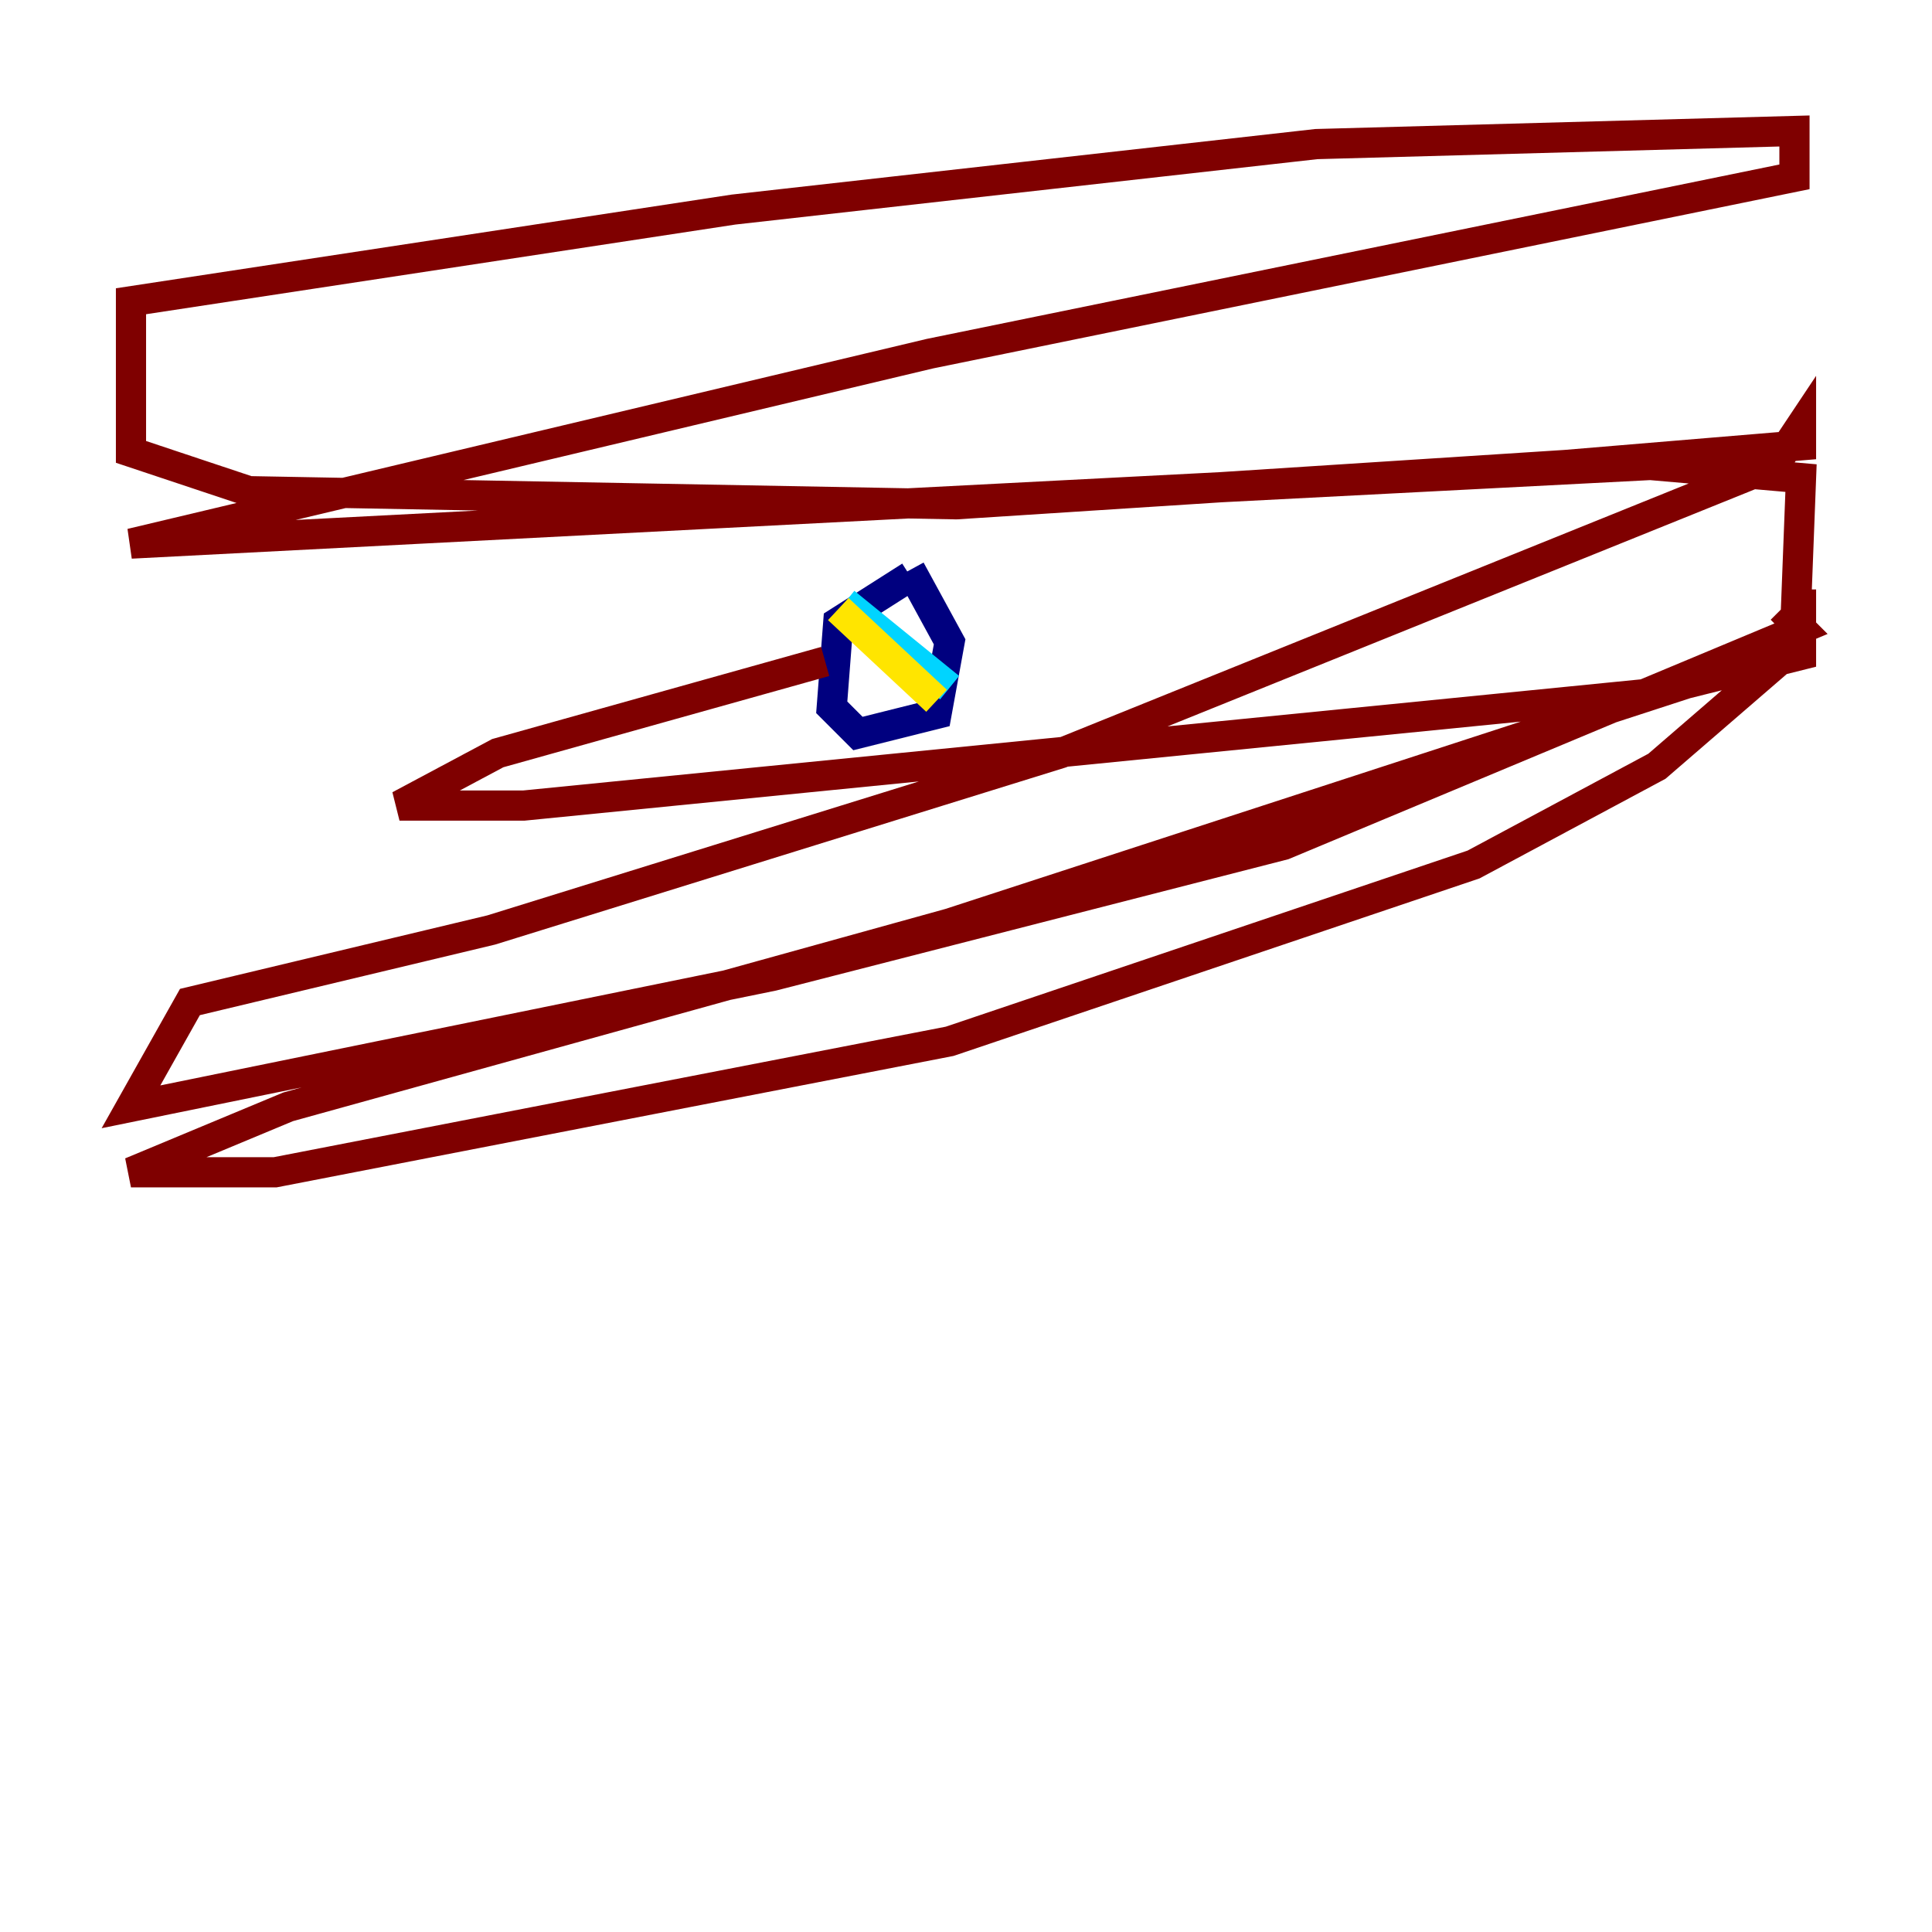 <?xml version="1.0" encoding="utf-8" ?>
<svg baseProfile="tiny" height="128" version="1.2" viewBox="0,0,128,128" width="128" xmlns="http://www.w3.org/2000/svg" xmlns:ev="http://www.w3.org/2001/xml-events" xmlns:xlink="http://www.w3.org/1999/xlink"><defs /><polyline fill="none" points="60.312,38.183 55.539,41.22 55.105,46.861 56.841,48.597 62.047,47.295 62.915,42.522 60.312,37.749" stroke="#00007f" stroke-width="2" /><polyline fill="none" points="55.973,39.919 62.915,45.559" stroke="#00d4ff" stroke-width="2" /><polyline fill="none" points="55.539,40.352 62.047,46.427" stroke="#ffe500" stroke-width="2" /><polyline fill="none" points="54.671,43.824 32.976,49.898 26.468,53.37 34.712,53.37 108.909,45.993 119.322,43.39 119.322,39.051 119.322,42.522 109.776,50.766 97.627,57.275 62.915,68.99 18.224,77.668 8.678,77.668 19.091,73.329 62.915,61.18 118.888,42.956 119.322,31.675 109.342,30.807 8.678,36.014 61.614,23.43 118.888,11.715 118.888,8.678 87.214,9.546 48.597,13.885 8.678,19.959 8.678,29.939 16.488,32.542 63.349,33.41 103.702,30.807 119.322,29.505 119.322,28.203 117.586,30.807 70.291,49.898 32.542,61.614 12.583,66.386 8.678,73.329 51.2,64.651 85.044,55.973 119.322,41.654 118.02,40.352" stroke="#7f0000" stroke-width="2" /></svg>